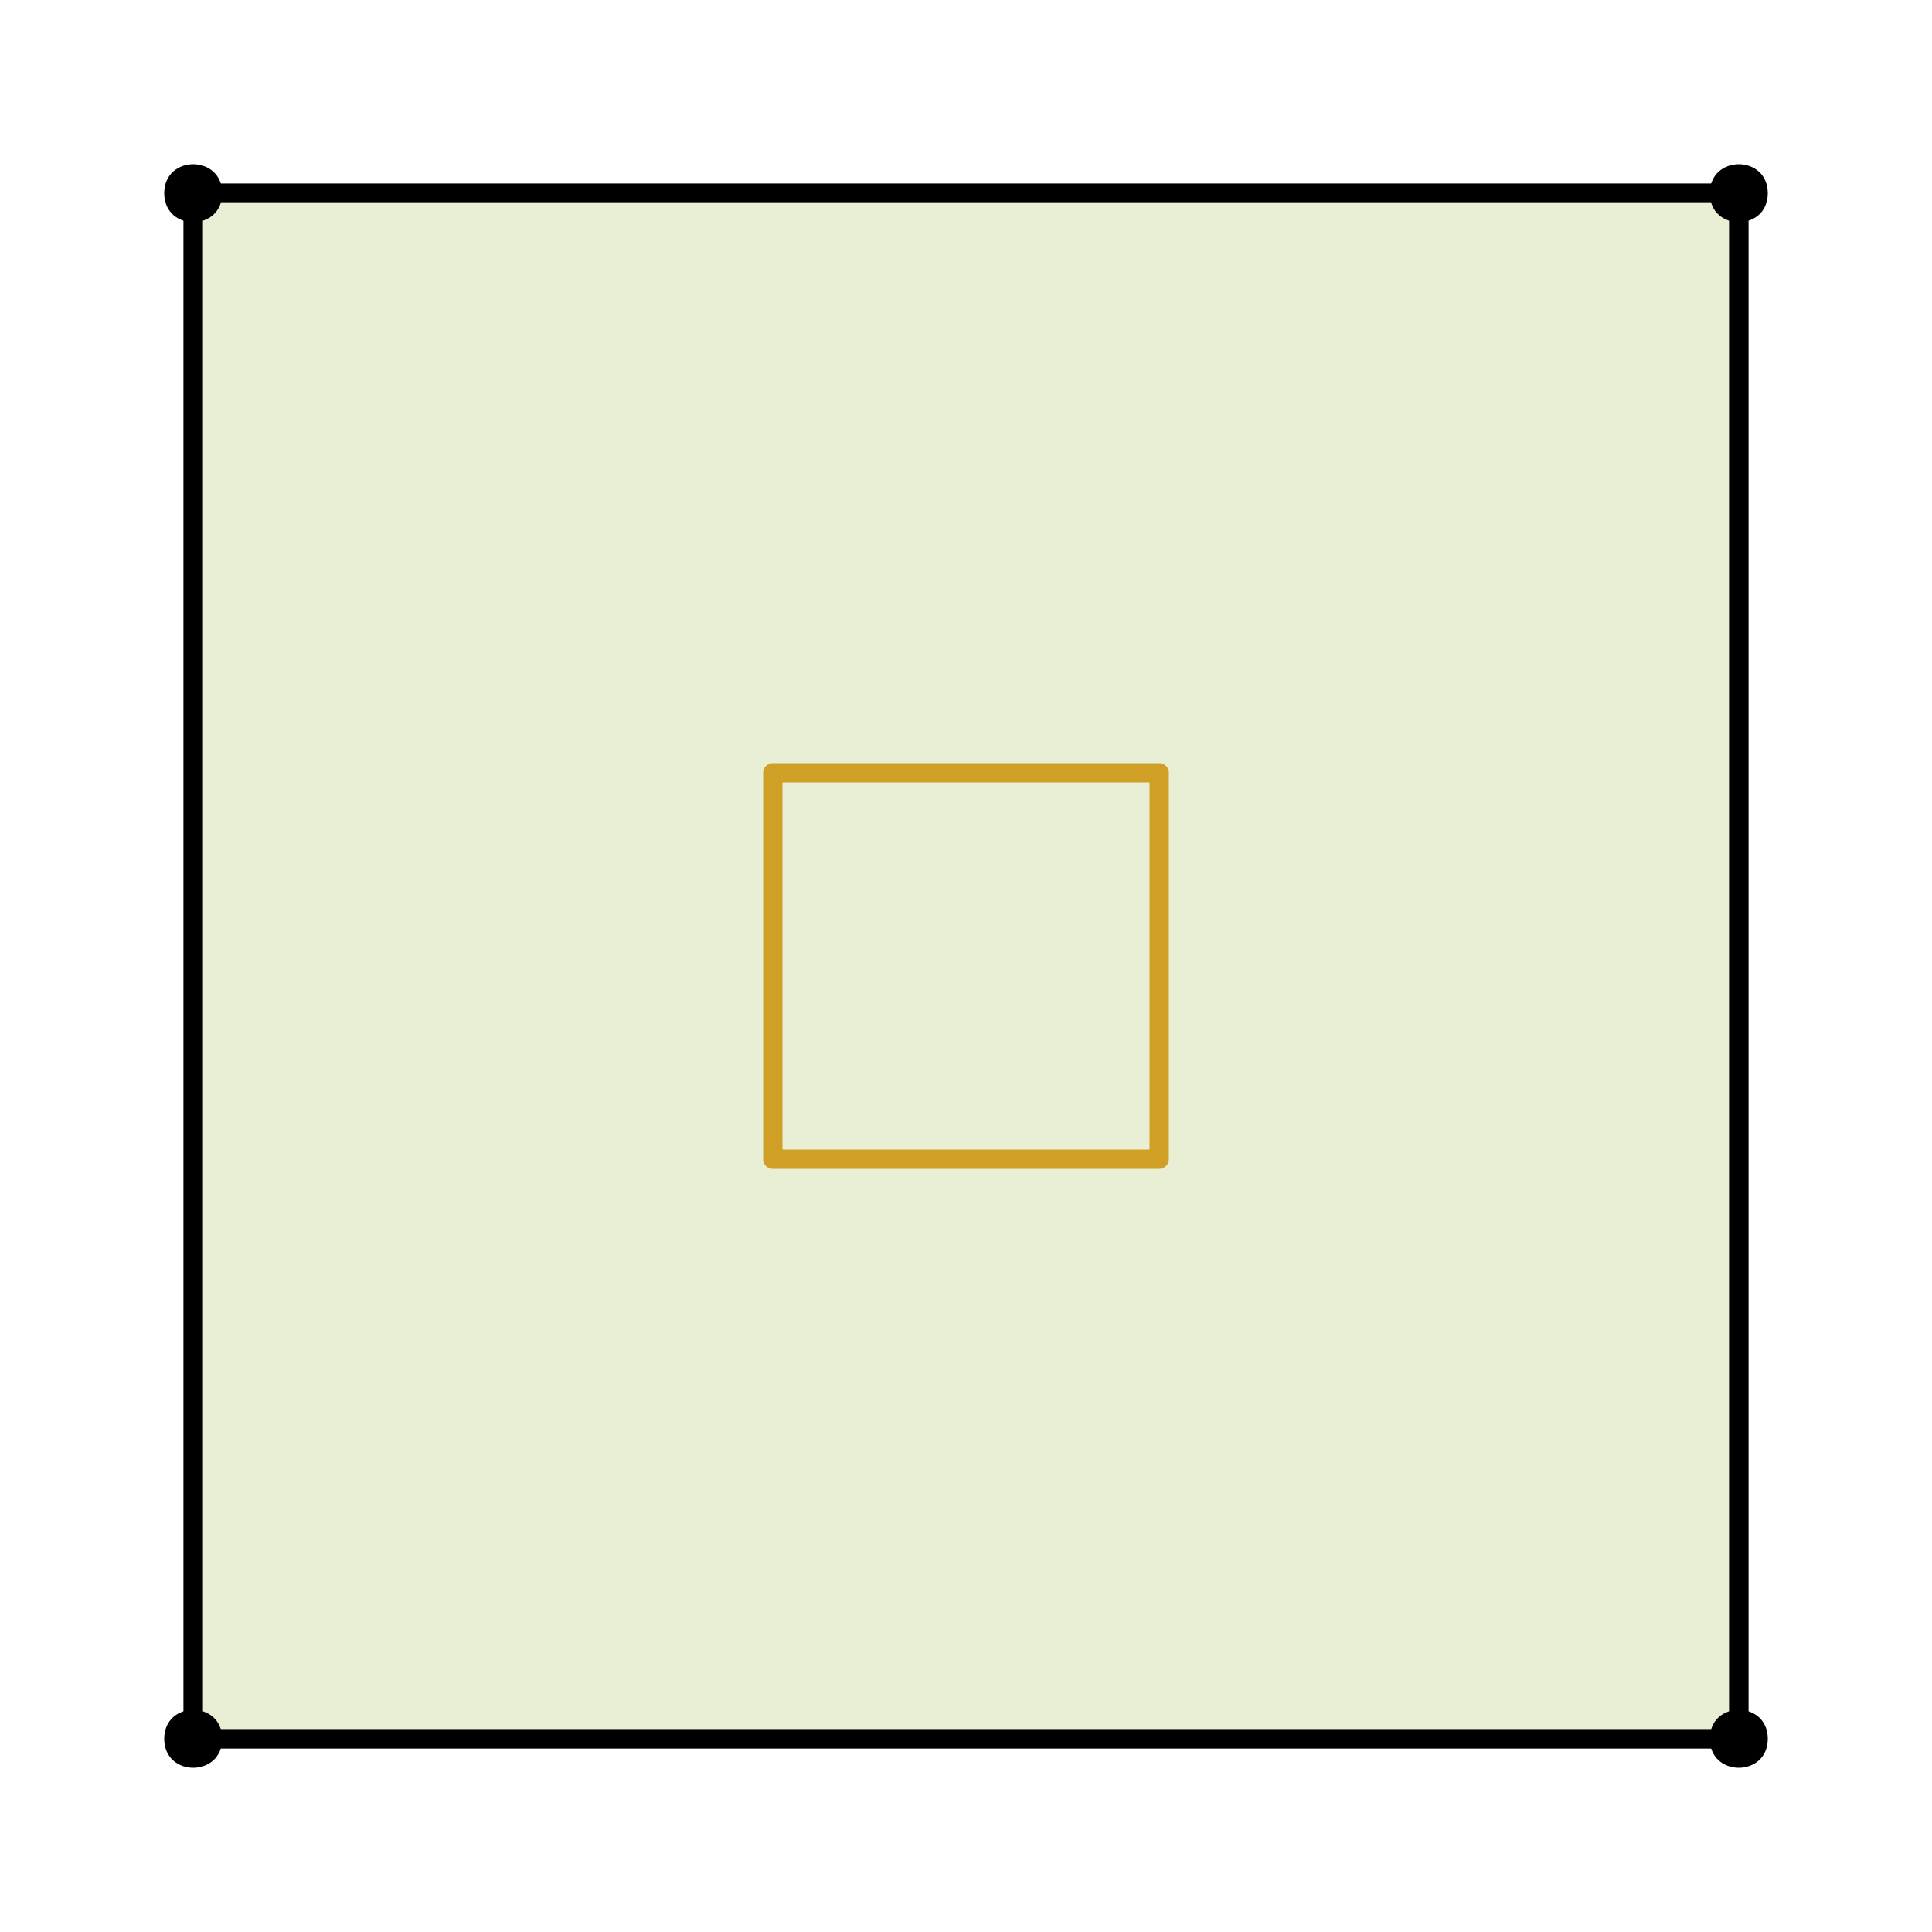 <?xml version="1.0" encoding="UTF-8"?>
<svg xmlns="http://www.w3.org/2000/svg" xmlns:xlink="http://www.w3.org/1999/xlink" width="100pt" height="100pt" viewBox="0 0 100 100" version="1.1">
<g id="id1">
<path style="fill:none;stroke-width:1;stroke-linecap:butt;stroke-linejoin:round;stroke:rgb(36.842%,50.678%,70.98%);stroke-opacity:1;stroke-miterlimit:10;" d="M 10 10 L 10 90 L 90 90 L 90 10 Z M 10 10 "/>
<path style="fill:none;stroke-width:1;stroke-linecap:butt;stroke-linejoin:round;stroke:rgb(88.072%,61.104%,14.205%);stroke-opacity:1;stroke-miterlimit:10;" d="M 40 40 L 40 60 L 60 60 L 60 40 Z M 40 40 "/>
<path style="fill-rule:nonzero;fill:rgb(56.018%,69.157%,19.488%);fill-opacity:0.2;stroke-width:1;stroke-linecap:butt;stroke-linejoin:round;stroke:rgb(0%,0%,0%);stroke-opacity:1;stroke-miterlimit:10;" d="M 10 10 L 10 90 L 90 90 L 90 10 Z M 10 10 "/>
<path style=" stroke:none;fill-rule:nonzero;fill:rgb(0%,0%,0%);fill-opacity:1;" d="M 11.5 10 C 11.5 12 8.5 12 8.5 10 C 8.5 8 11.5 8 11.5 10 "/>
<path style=" stroke:none;fill-rule:nonzero;fill:rgb(0%,0%,0%);fill-opacity:1;" d="M 11.5 90 C 11.5 92 8.5 92 8.5 90 C 8.5 88 11.5 88 11.5 90 "/>
<path style=" stroke:none;fill-rule:nonzero;fill:rgb(0%,0%,0%);fill-opacity:1;" d="M 91.5 90 C 91.5 92 88.5 92 88.5 90 C 88.5 88 91.5 88 91.5 90 "/>
<path style=" stroke:none;fill-rule:nonzero;fill:rgb(0%,0%,0%);fill-opacity:1;" d="M 91.5 10 C 91.5 12 88.5 12 88.5 10 C 88.5 8 91.5 8 91.5 10 "/>
</g>
</svg>
